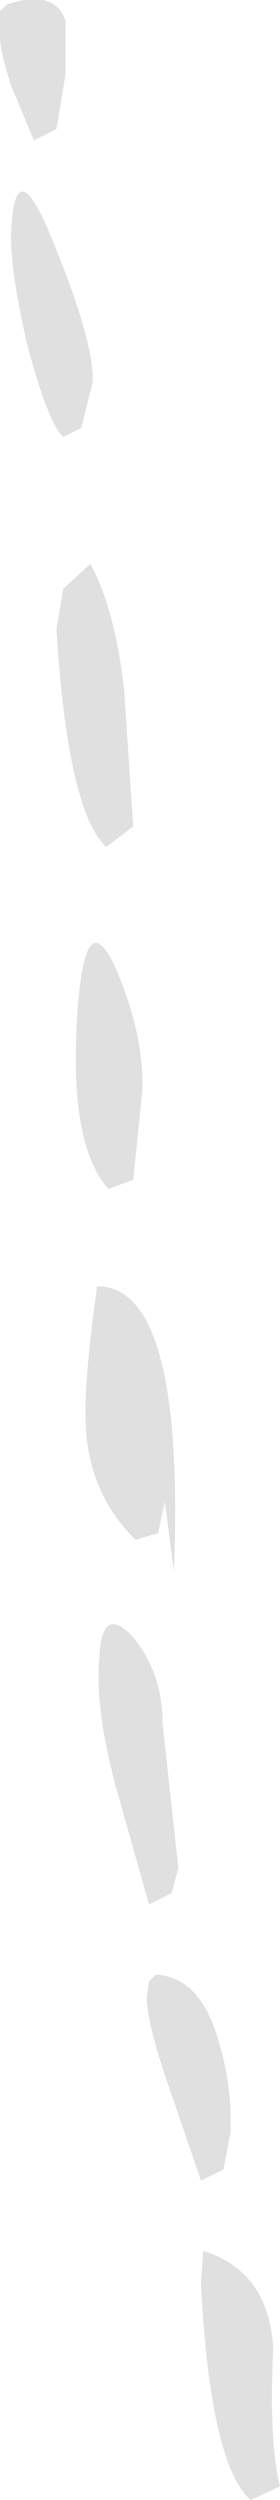 <?xml version="1.0" encoding="UTF-8" standalone="no"?>
<svg xmlns:ffdec="https://www.free-decompiler.com/flash" xmlns:xlink="http://www.w3.org/1999/xlink" ffdec:objectType="shape" height="55.2px" width="6.2px" xmlns="http://www.w3.org/2000/svg">
  <g transform="matrix(1.0, 0.0, 0.0, 1.0, -11.9, 77.85)">
    <path d="M13.35 -76.2 L13.15 -75.0 12.65 -74.75 12.15 -75.95 Q11.85 -76.85 11.9 -77.25 L11.9 -77.6 12.05 -77.75 Q13.1 -78.1 13.35 -77.4 L13.35 -76.2 M13.95 -69.4 L13.7 -68.4 13.3 -68.2 Q12.95 -68.55 12.5 -70.25 12.1 -72.0 12.15 -72.8 12.25 -74.6 13.1 -72.45 14.0 -70.25 13.95 -69.4 M13.9 -65.4 Q14.45 -64.4 14.65 -62.6 L14.85 -59.6 14.25 -59.15 Q13.4 -59.95 13.15 -63.95 L13.3 -64.85 13.9 -65.4 M15.05 -53.75 L14.85 -51.8 14.3 -51.6 Q13.45 -52.55 13.6 -55.25 13.75 -58.0 14.45 -56.5 15.1 -55.0 15.05 -53.75 M15.55 -44.7 L15.4 -44.0 14.9 -43.85 Q13.85 -44.9 13.8 -46.4 13.75 -47.3 14.05 -49.45 16.0 -49.45 15.75 -43.15 L15.55 -44.7 M15.85 -36.6 L15.7 -36.05 15.2 -35.8 14.45 -38.45 Q14.0 -40.15 14.1 -41.25 14.15 -42.45 14.85 -41.7 15.5 -40.9 15.5 -39.8 L15.85 -36.6 M17.0 -30.75 L16.85 -29.95 16.35 -29.7 15.7 -31.6 Q15.15 -33.15 15.15 -33.75 L15.2 -34.1 15.35 -34.25 Q16.35 -34.2 16.75 -32.75 17.05 -31.75 17.0 -30.75 M18.1 -22.95 L17.45 -22.65 Q16.55 -23.45 16.35 -27.45 L16.4 -28.15 Q17.85 -27.7 17.95 -26.0 17.85 -23.95 18.1 -22.95" fill="#e0e0e0" fill-rule="evenodd" stroke="none"/>
  </g>
</svg>
